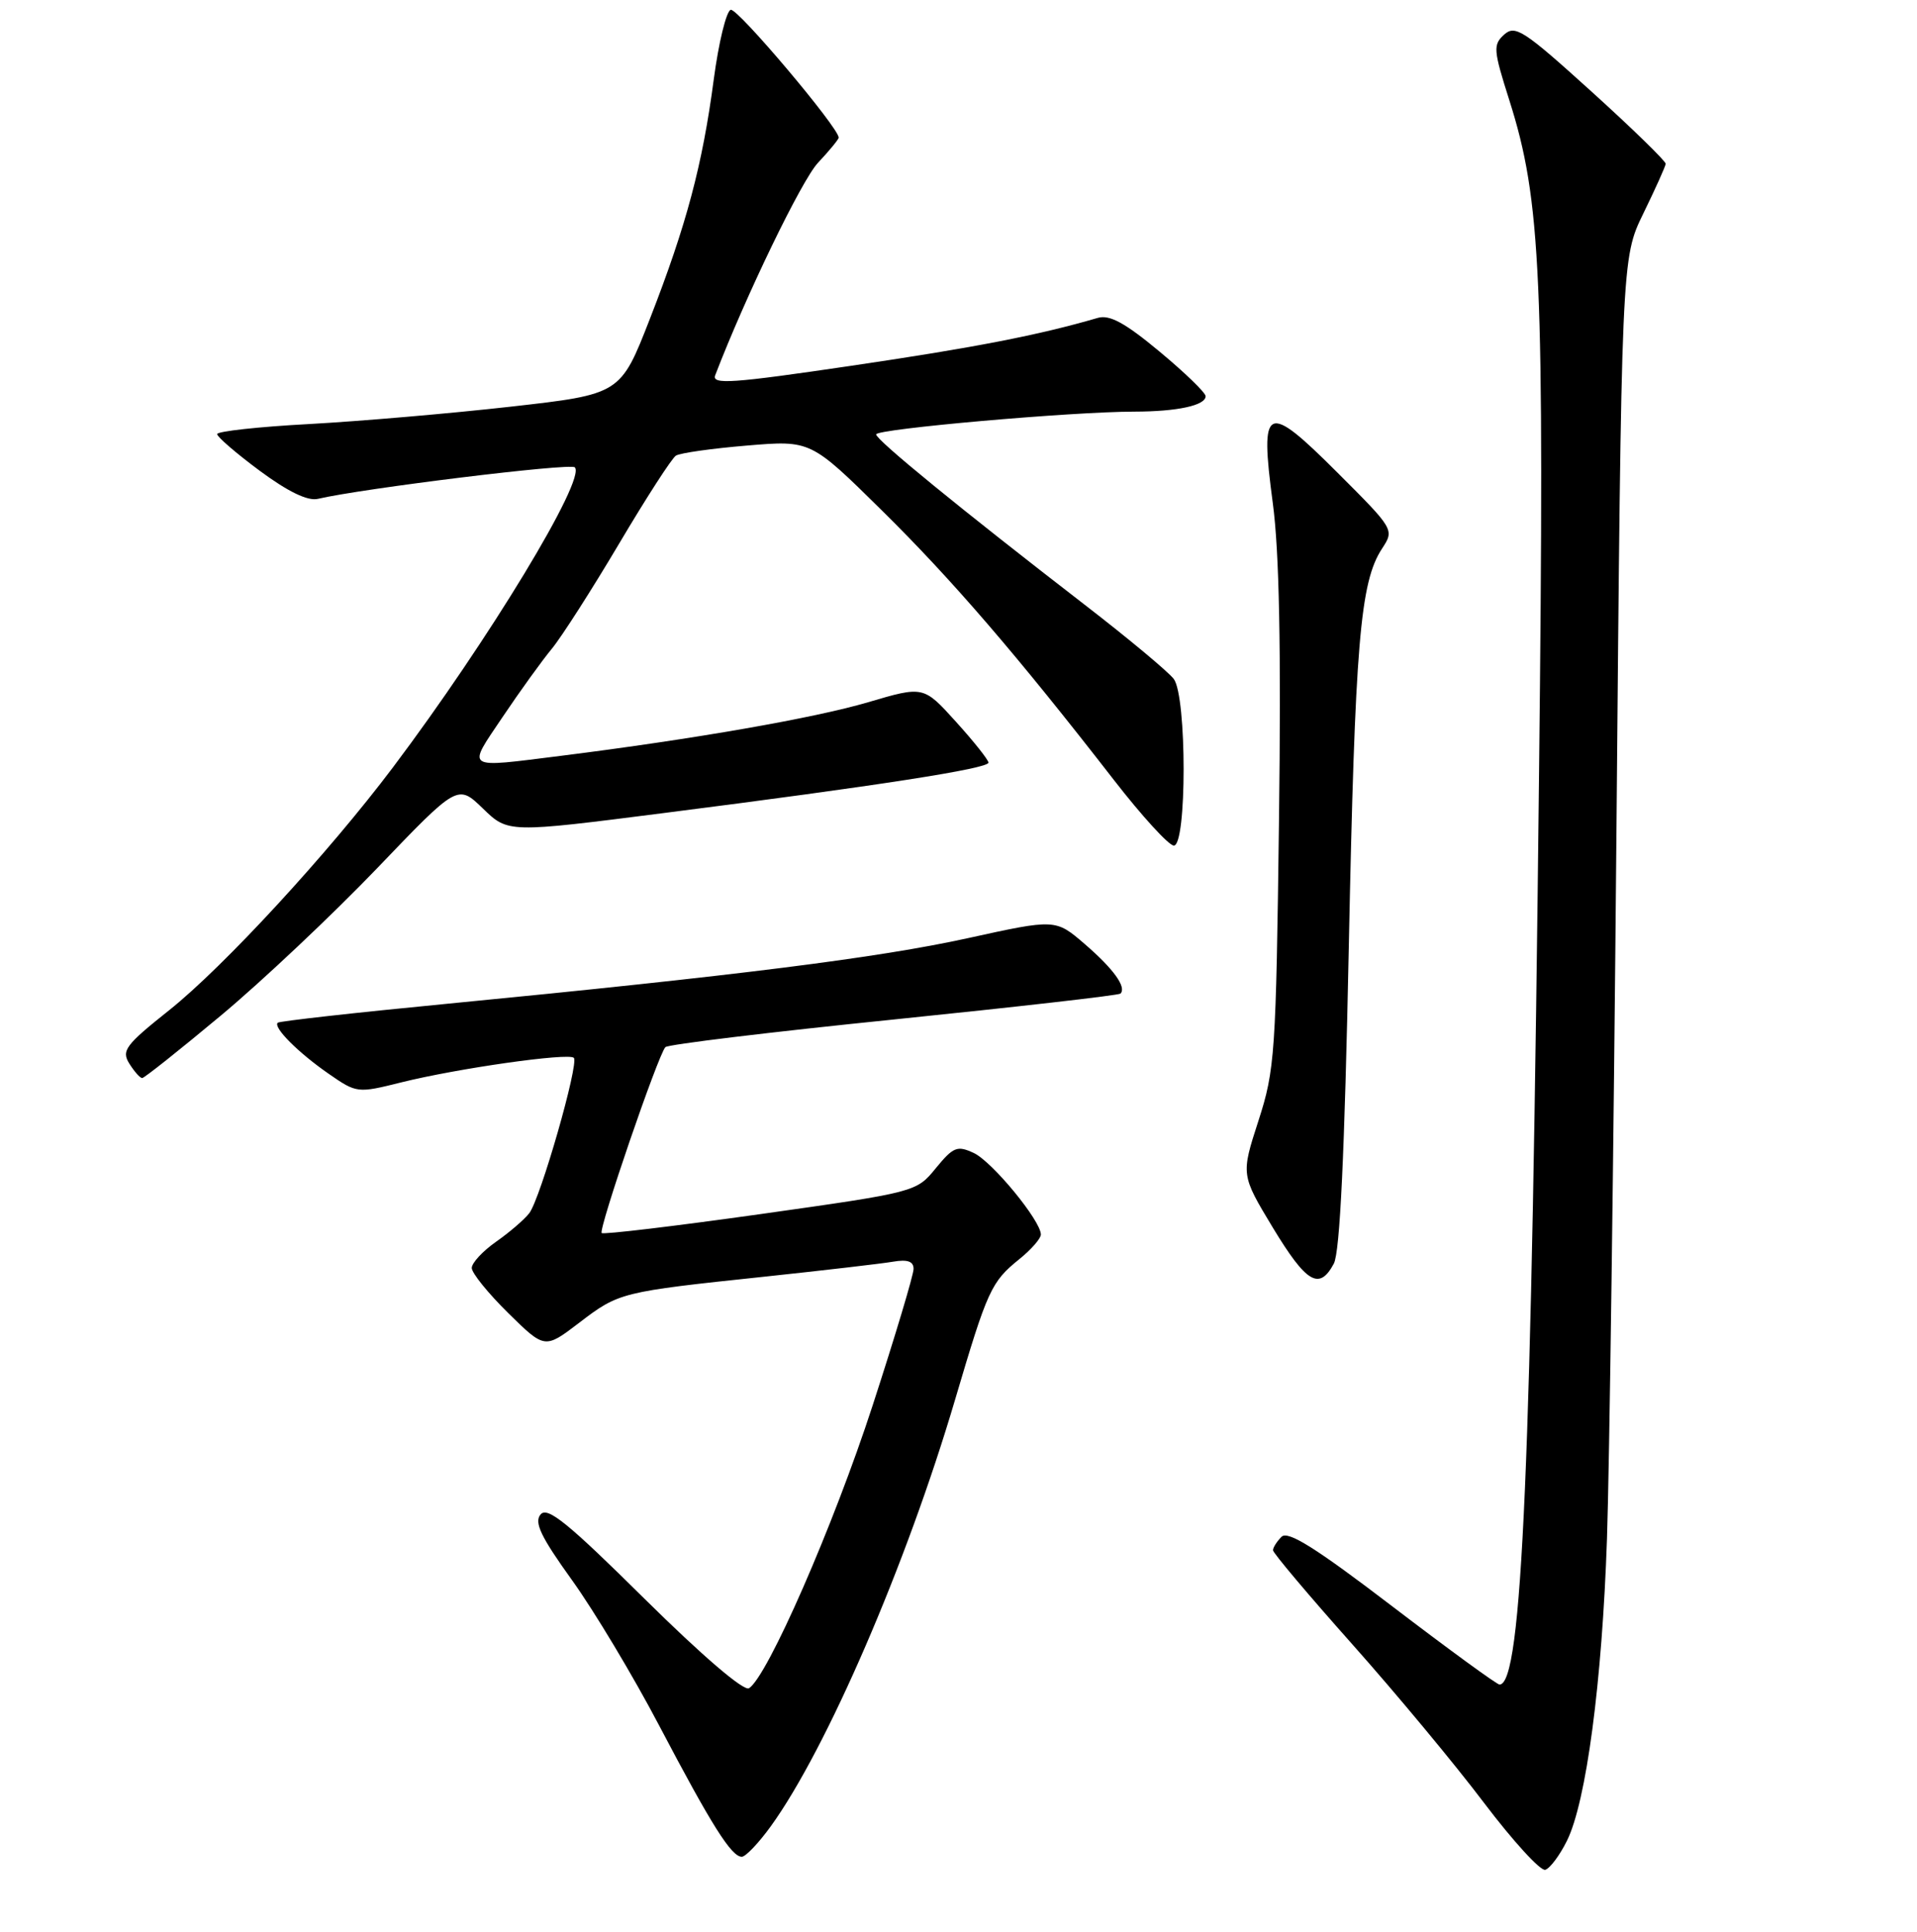 <?xml version="1.0" encoding="UTF-8" standalone="no"?>
<!DOCTYPE svg PUBLIC "-//W3C//DTD SVG 1.1//EN" "http://www.w3.org/Graphics/SVG/1.1/DTD/svg11.dtd" >
<svg xmlns="http://www.w3.org/2000/svg" xmlns:xlink="http://www.w3.org/1999/xlink" version="1.1" viewBox="0 0 256 258">
 <g >
 <path fill="currentColor"
d=" M 209.25 245.87 C 211.83 240.67 213.95 224.73 214.60 205.50 C 214.92 196.15 215.49 153.85 215.86 111.50 C 216.53 34.50 216.53 34.50 219.46 28.50 C 221.07 25.20 222.41 22.22 222.44 21.88 C 222.47 21.54 218.00 17.18 212.50 12.20 C 203.51 4.06 202.34 3.29 200.87 4.62 C 199.37 5.98 199.42 6.66 201.55 13.36 C 205.81 26.79 206.26 36.78 205.53 103.00 C 204.52 196.01 203.26 225.00 200.25 225.00 C 199.90 225.00 193.46 220.30 185.94 214.56 C 175.72 206.75 171.99 204.41 171.14 205.26 C 170.51 205.89 170.00 206.70 170.00 207.06 C 170.00 207.42 174.76 213.07 180.58 219.61 C 186.40 226.15 194.32 235.68 198.18 240.80 C 202.05 245.91 205.73 249.94 206.36 249.74 C 206.99 249.55 208.29 247.81 209.25 245.87 Z  M 102.91 243.96 C 110.36 233.68 121.05 208.95 127.54 186.96 C 131.88 172.27 132.36 171.22 136.12 168.18 C 137.71 166.90 139.00 165.42 139.00 164.89 C 139.00 163.05 132.50 155.15 130.04 154.00 C 127.83 152.97 127.31 153.18 124.97 156.03 C 122.38 159.21 122.32 159.23 101.57 162.16 C 90.12 163.77 80.58 164.91 80.35 164.69 C 79.89 164.22 87.90 140.83 88.86 139.86 C 89.21 139.50 102.93 137.84 119.35 136.17 C 135.77 134.49 149.40 132.94 149.63 132.71 C 150.47 131.86 148.71 129.42 144.88 126.11 C 140.96 122.73 140.96 122.73 129.23 125.31 C 117.23 127.94 98.42 130.31 59.50 134.09 C 47.40 135.26 37.32 136.39 37.09 136.60 C 36.44 137.21 39.83 140.61 43.92 143.44 C 47.63 146.01 47.74 146.03 53.58 144.57 C 61.13 142.69 75.92 140.59 76.63 141.29 C 77.35 142.02 72.17 160.10 70.68 162.04 C 70.03 162.88 68.04 164.60 66.25 165.85 C 64.46 167.11 63.00 168.68 63.00 169.36 C 63.00 170.03 65.19 172.74 67.87 175.38 C 72.75 180.18 72.75 180.18 77.34 176.68 C 82.66 172.61 82.91 172.55 102.00 170.53 C 109.97 169.68 117.74 168.78 119.25 168.52 C 121.19 168.19 122.00 168.47 122.00 169.48 C 122.00 170.27 119.54 178.48 116.53 187.73 C 111.32 203.76 102.48 223.97 100.02 225.49 C 99.33 225.92 93.80 221.18 86.09 213.56 C 75.82 203.39 73.10 201.18 72.19 202.28 C 71.30 203.34 72.23 205.27 76.40 211.07 C 79.34 215.16 84.58 223.90 88.04 230.50 C 95.00 243.75 97.67 248.00 99.06 248.00 C 99.57 248.00 101.30 246.18 102.91 243.96 Z  M 178.12 168.78 C 178.94 167.25 179.56 154.10 180.12 126.53 C 180.95 85.81 181.63 77.74 184.57 73.26 C 186.21 70.75 186.19 70.70 178.63 63.15 C 169.06 53.58 168.21 53.98 169.97 67.19 C 170.84 73.64 171.09 86.62 170.80 109.50 C 170.40 140.72 170.26 142.89 168.05 149.71 C 165.72 156.91 165.72 156.91 169.97 163.96 C 174.47 171.39 176.18 172.40 178.12 168.78 Z  M 29.51 135.63 C 35.02 131.03 44.39 122.19 50.33 116.00 C 61.12 104.73 61.12 104.73 64.49 107.99 C 67.85 111.25 67.85 111.25 88.68 108.59 C 117.24 104.95 132.00 102.66 132.00 101.86 C 132.00 101.50 130.05 99.04 127.66 96.40 C 123.33 91.61 123.33 91.61 115.91 93.80 C 108.75 95.91 92.65 98.72 75.00 100.94 C 61.87 102.58 62.33 102.89 67.13 95.75 C 69.44 92.31 72.40 88.21 73.70 86.64 C 75.00 85.06 79.03 78.76 82.66 72.64 C 86.29 66.51 89.71 61.21 90.26 60.86 C 90.82 60.50 95.09 59.90 99.77 59.51 C 108.26 58.80 108.26 58.80 117.74 68.15 C 127.16 77.44 135.86 87.56 148.76 104.19 C 152.47 108.97 156.06 112.91 156.75 112.94 C 158.50 113.02 158.50 93.06 156.75 90.69 C 156.06 89.76 150.69 85.28 144.82 80.75 C 128.18 67.90 117.00 58.76 117.00 58.02 C 117.00 57.29 143.20 54.98 151.50 54.98 C 157.22 54.97 161.00 54.15 161.00 52.92 C 161.00 52.45 158.23 49.77 154.85 46.96 C 150.25 43.13 148.18 42.00 146.60 42.46 C 138.76 44.75 130.15 46.43 113.71 48.85 C 97.78 51.20 95.02 51.40 95.51 50.12 C 99.56 39.57 107.04 24.10 109.22 21.76 C 110.75 20.13 112.00 18.61 112.00 18.38 C 112.00 17.05 98.46 1.01 97.58 1.31 C 96.99 1.50 95.97 5.68 95.32 10.58 C 93.81 22.02 91.68 30.04 86.79 42.58 C 82.86 52.66 82.86 52.66 68.18 54.32 C 60.11 55.23 47.99 56.27 41.25 56.64 C 34.51 57.00 29.00 57.61 29.00 57.98 C 29.00 58.36 31.57 60.57 34.70 62.89 C 38.47 65.68 41.10 66.95 42.45 66.63 C 48.44 65.23 76.16 61.82 76.76 62.42 C 78.31 63.97 65.26 85.50 52.47 102.50 C 43.81 114.00 29.86 129.14 22.59 134.93 C 16.75 139.58 16.19 140.33 17.27 142.06 C 17.94 143.13 18.71 144.00 18.99 143.99 C 19.27 143.99 24.01 140.22 29.51 135.63 Z "/>
</g>
</svg>